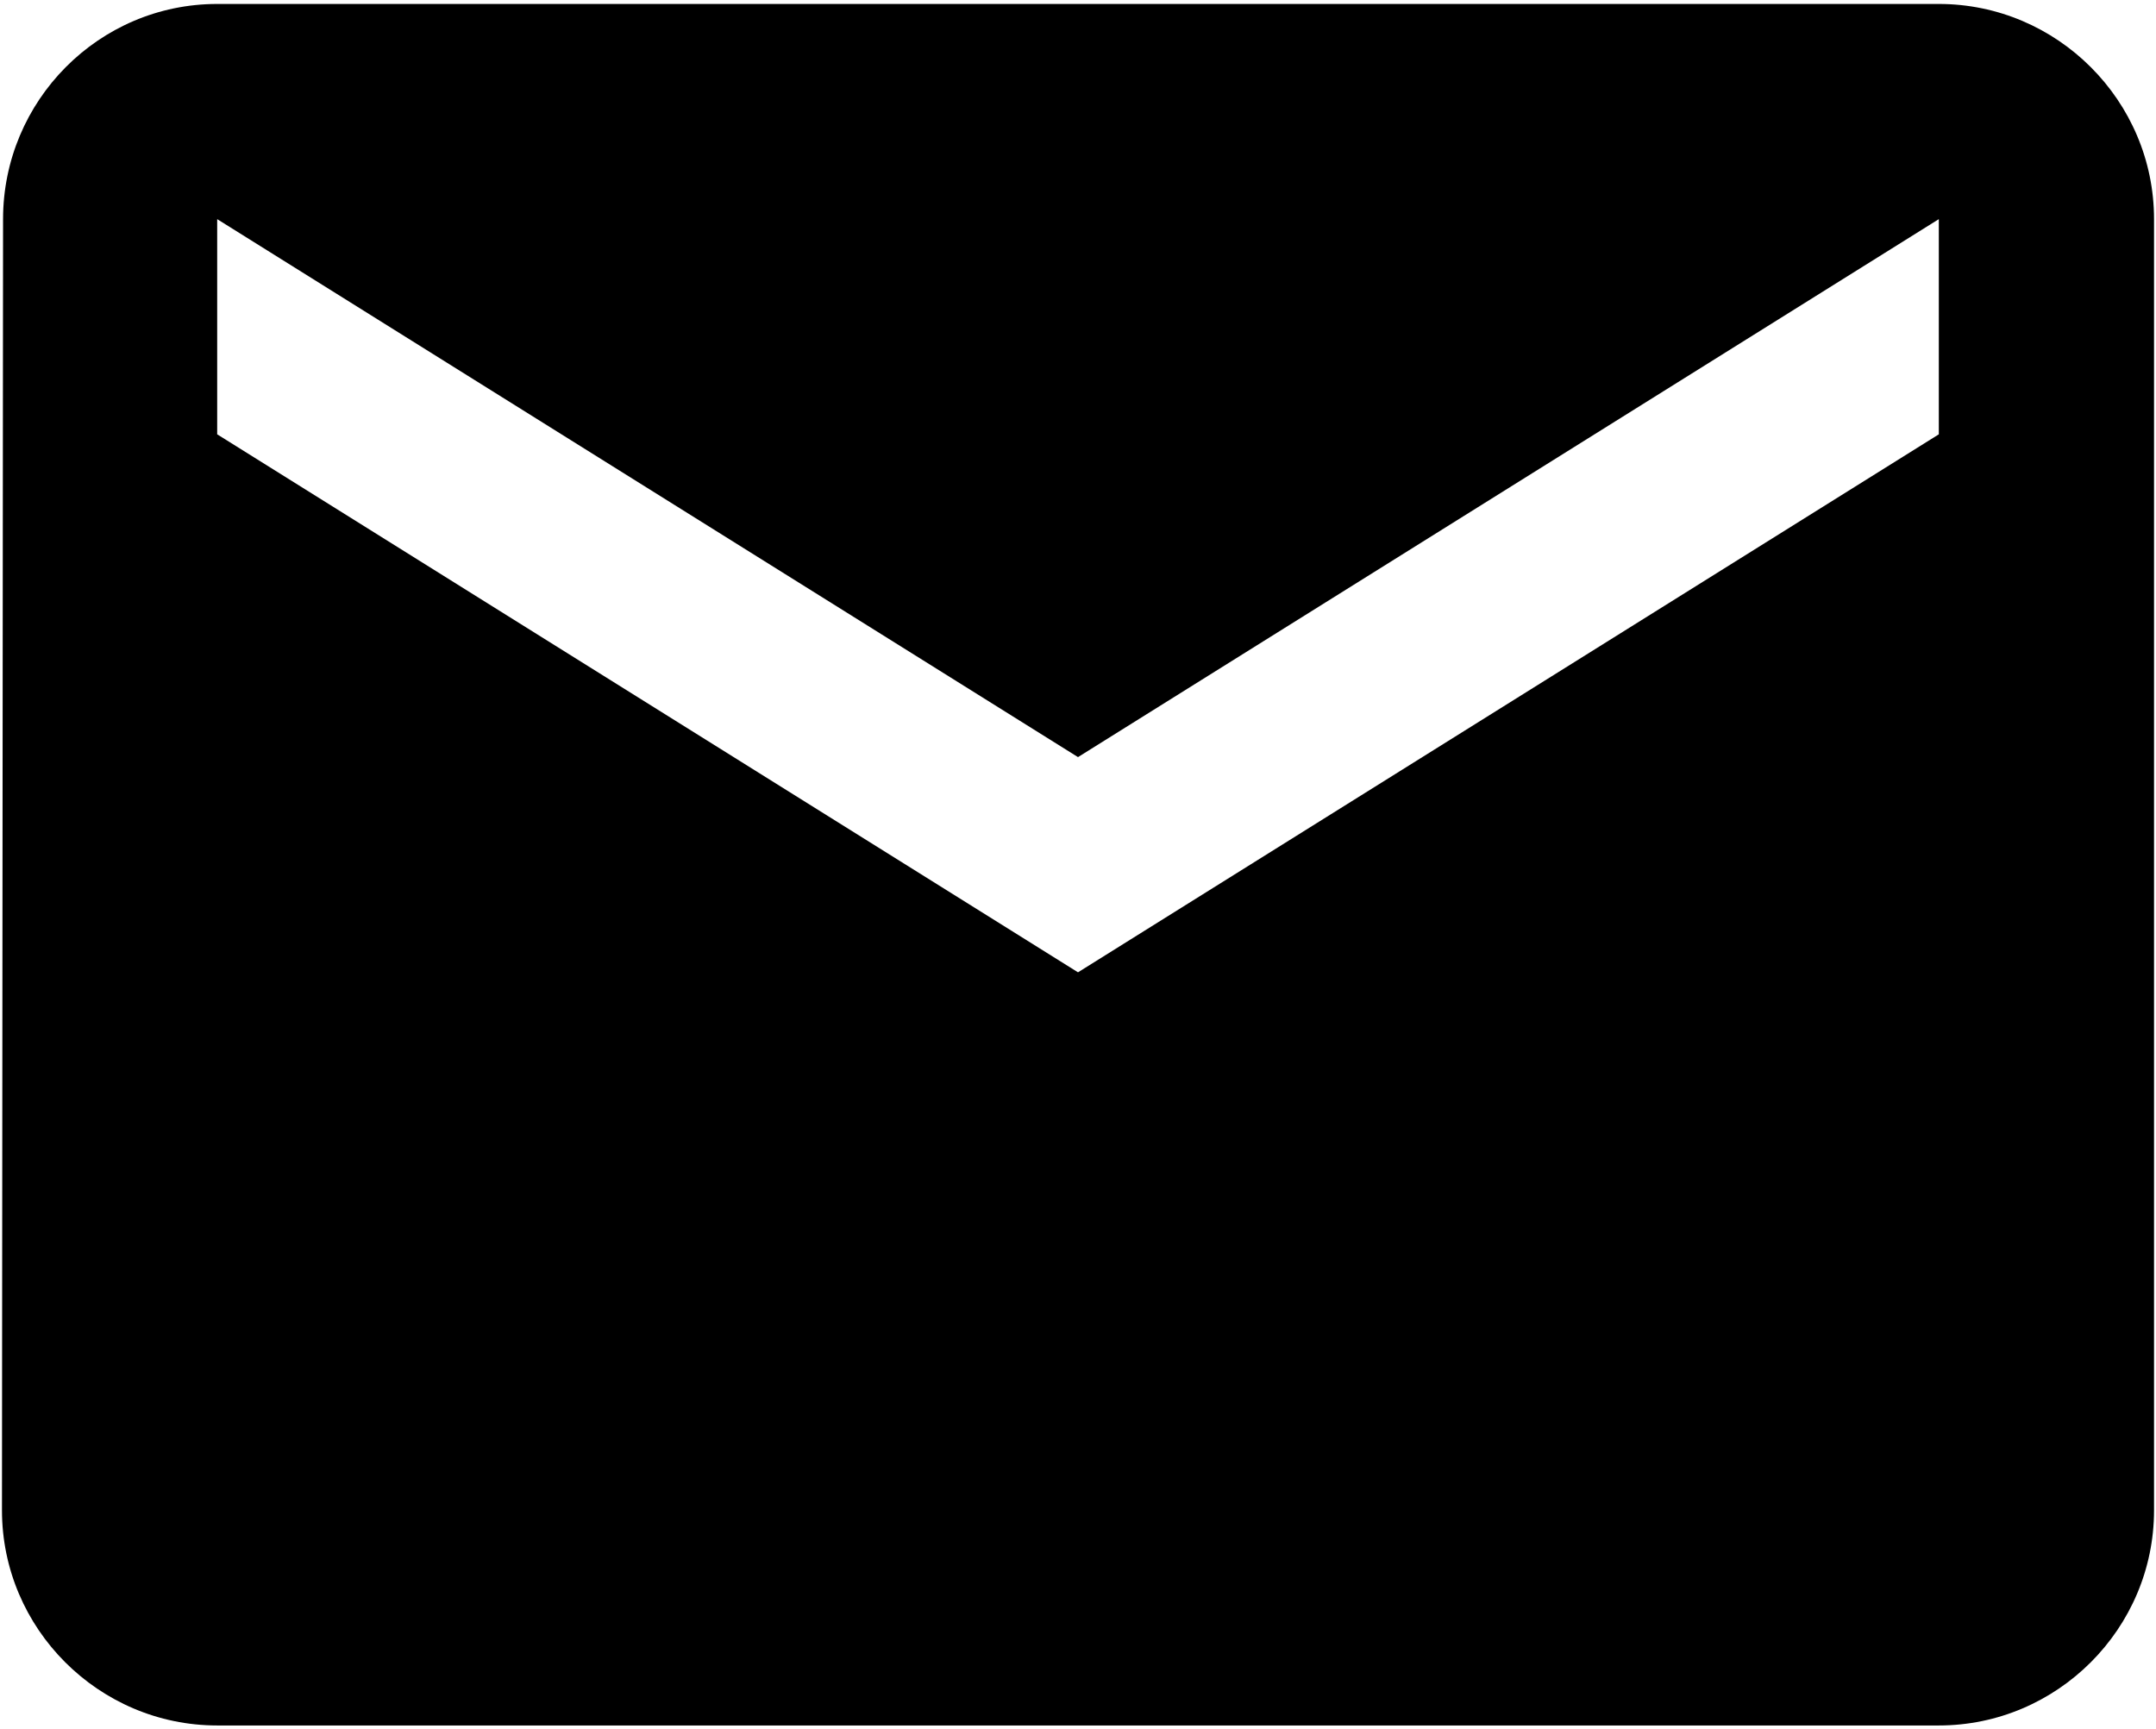<svg width="91" height="73" viewBox="0 0 91 73" fill="none" xmlns="http://www.w3.org/2000/svg">
<path d="M81.833 0.167H9.167C4.171 0.167 0.129 4.254 0.129 9.25L0.083 63.75C0.083 68.746 4.171 72.833 9.167 72.833H81.833C86.829 72.833 90.917 68.746 90.917 63.75V9.25C90.917 4.254 86.829 0.167 81.833 0.167ZM81.833 18.333L45.5 41.042L9.167 18.333V9.25L45.5 31.958L81.833 9.25V18.333Z" fill="black"/>
</svg>
